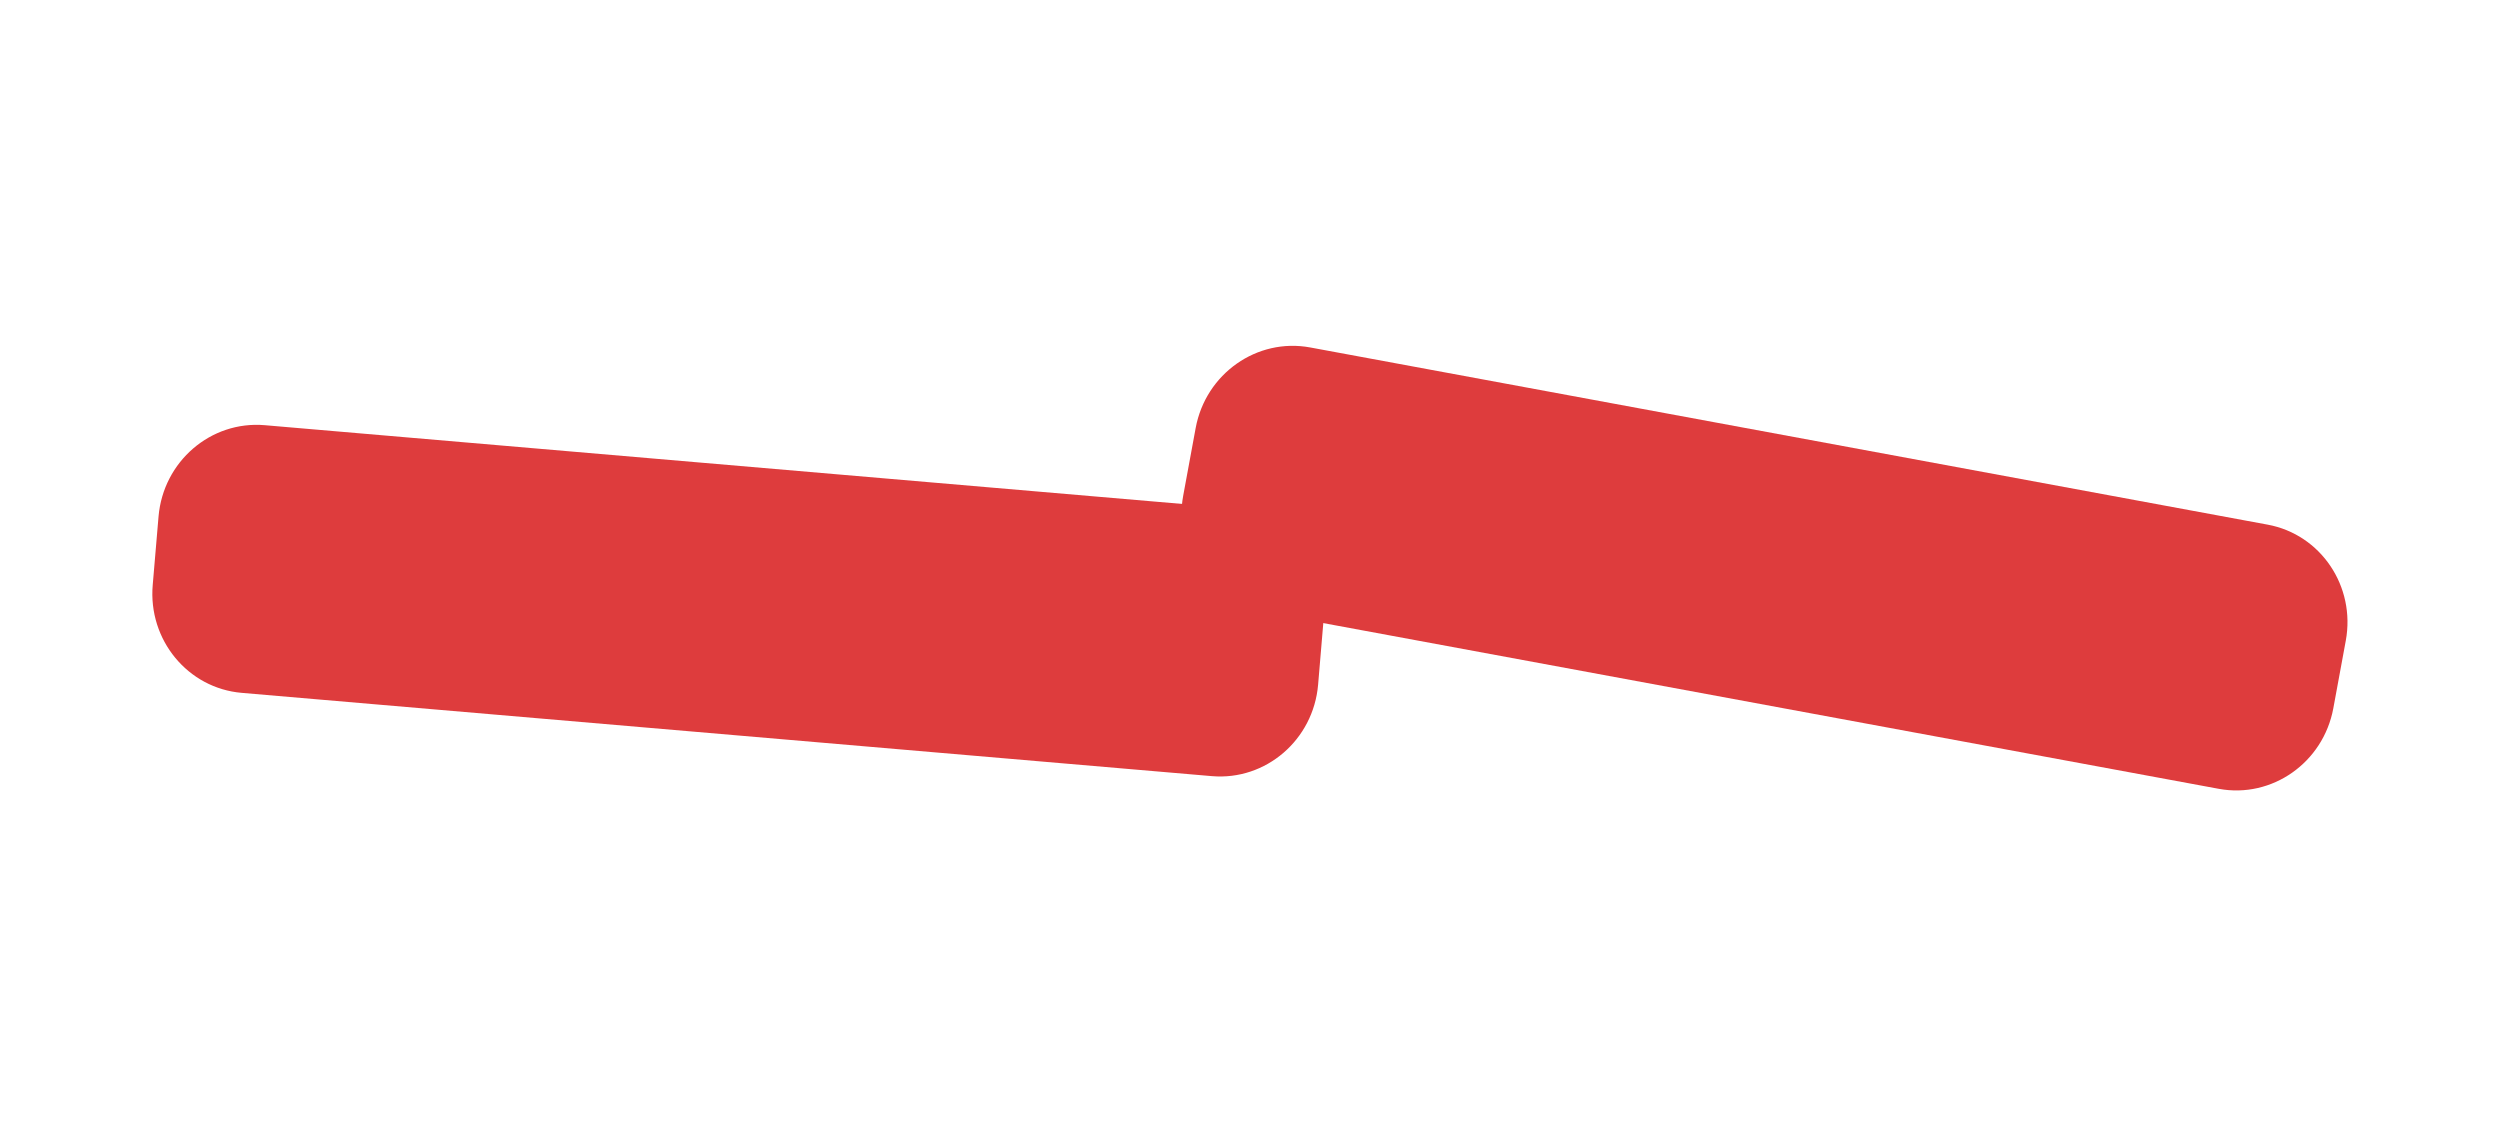 <?xml version="1.0" encoding="utf-8"?>
<!-- Generator: Adobe Illustrator 16.0.0, SVG Export Plug-In . SVG Version: 6.00 Build 0)  -->
<!DOCTYPE svg PUBLIC "-//W3C//DTD SVG 1.1//EN" "http://www.w3.org/Graphics/SVG/1.1/DTD/svg11.dtd">
<svg version="1.1" xmlns="http://www.w3.org/2000/svg" xmlns:xlink="http://www.w3.org/1999/xlink" x="0px" y="0px" width="55px"
	 height="25px" viewBox="0 0 55 25" enable-background="new 0 0 55 25" xml:space="preserve">
<g id="圖層_1">
	<g>
		<g>
			<path fill="#DE3C3D" d="M28.998,15.067c-0.105,1.21-1.15,2.109-2.336,2.008L5.319,15.243c-1.187-0.101-2.064-1.166-1.959-2.375
				l0.128-1.506c0.104-1.21,1.15-2.109,2.336-2.008l21.342,1.832c1.187,0.101,2.063,1.165,1.959,2.375L28.998,15.067z"/>
		</g>
		<g>
			<path fill="#DE3C3D" d="M51.333,15.583c-0.222,1.195-1.349,1.988-2.52,1.771L27.75,13.456c-1.171-0.216-1.941-1.359-1.719-2.554
				l0.274-1.487c0.222-1.195,1.35-1.988,2.52-1.771l21.063,3.898c1.171,0.216,1.94,1.36,1.719,2.554L51.333,15.583z"/>
		</g>
	</g>
</g>
<g id="切片">
	<rect y="-25" fill="none" width="55" height="25.001"/>
	<rect fill="none" width="55" height="25"/>
	<rect y="24.999" fill="none" width="55" height="25.001"/>
</g>
</svg>
